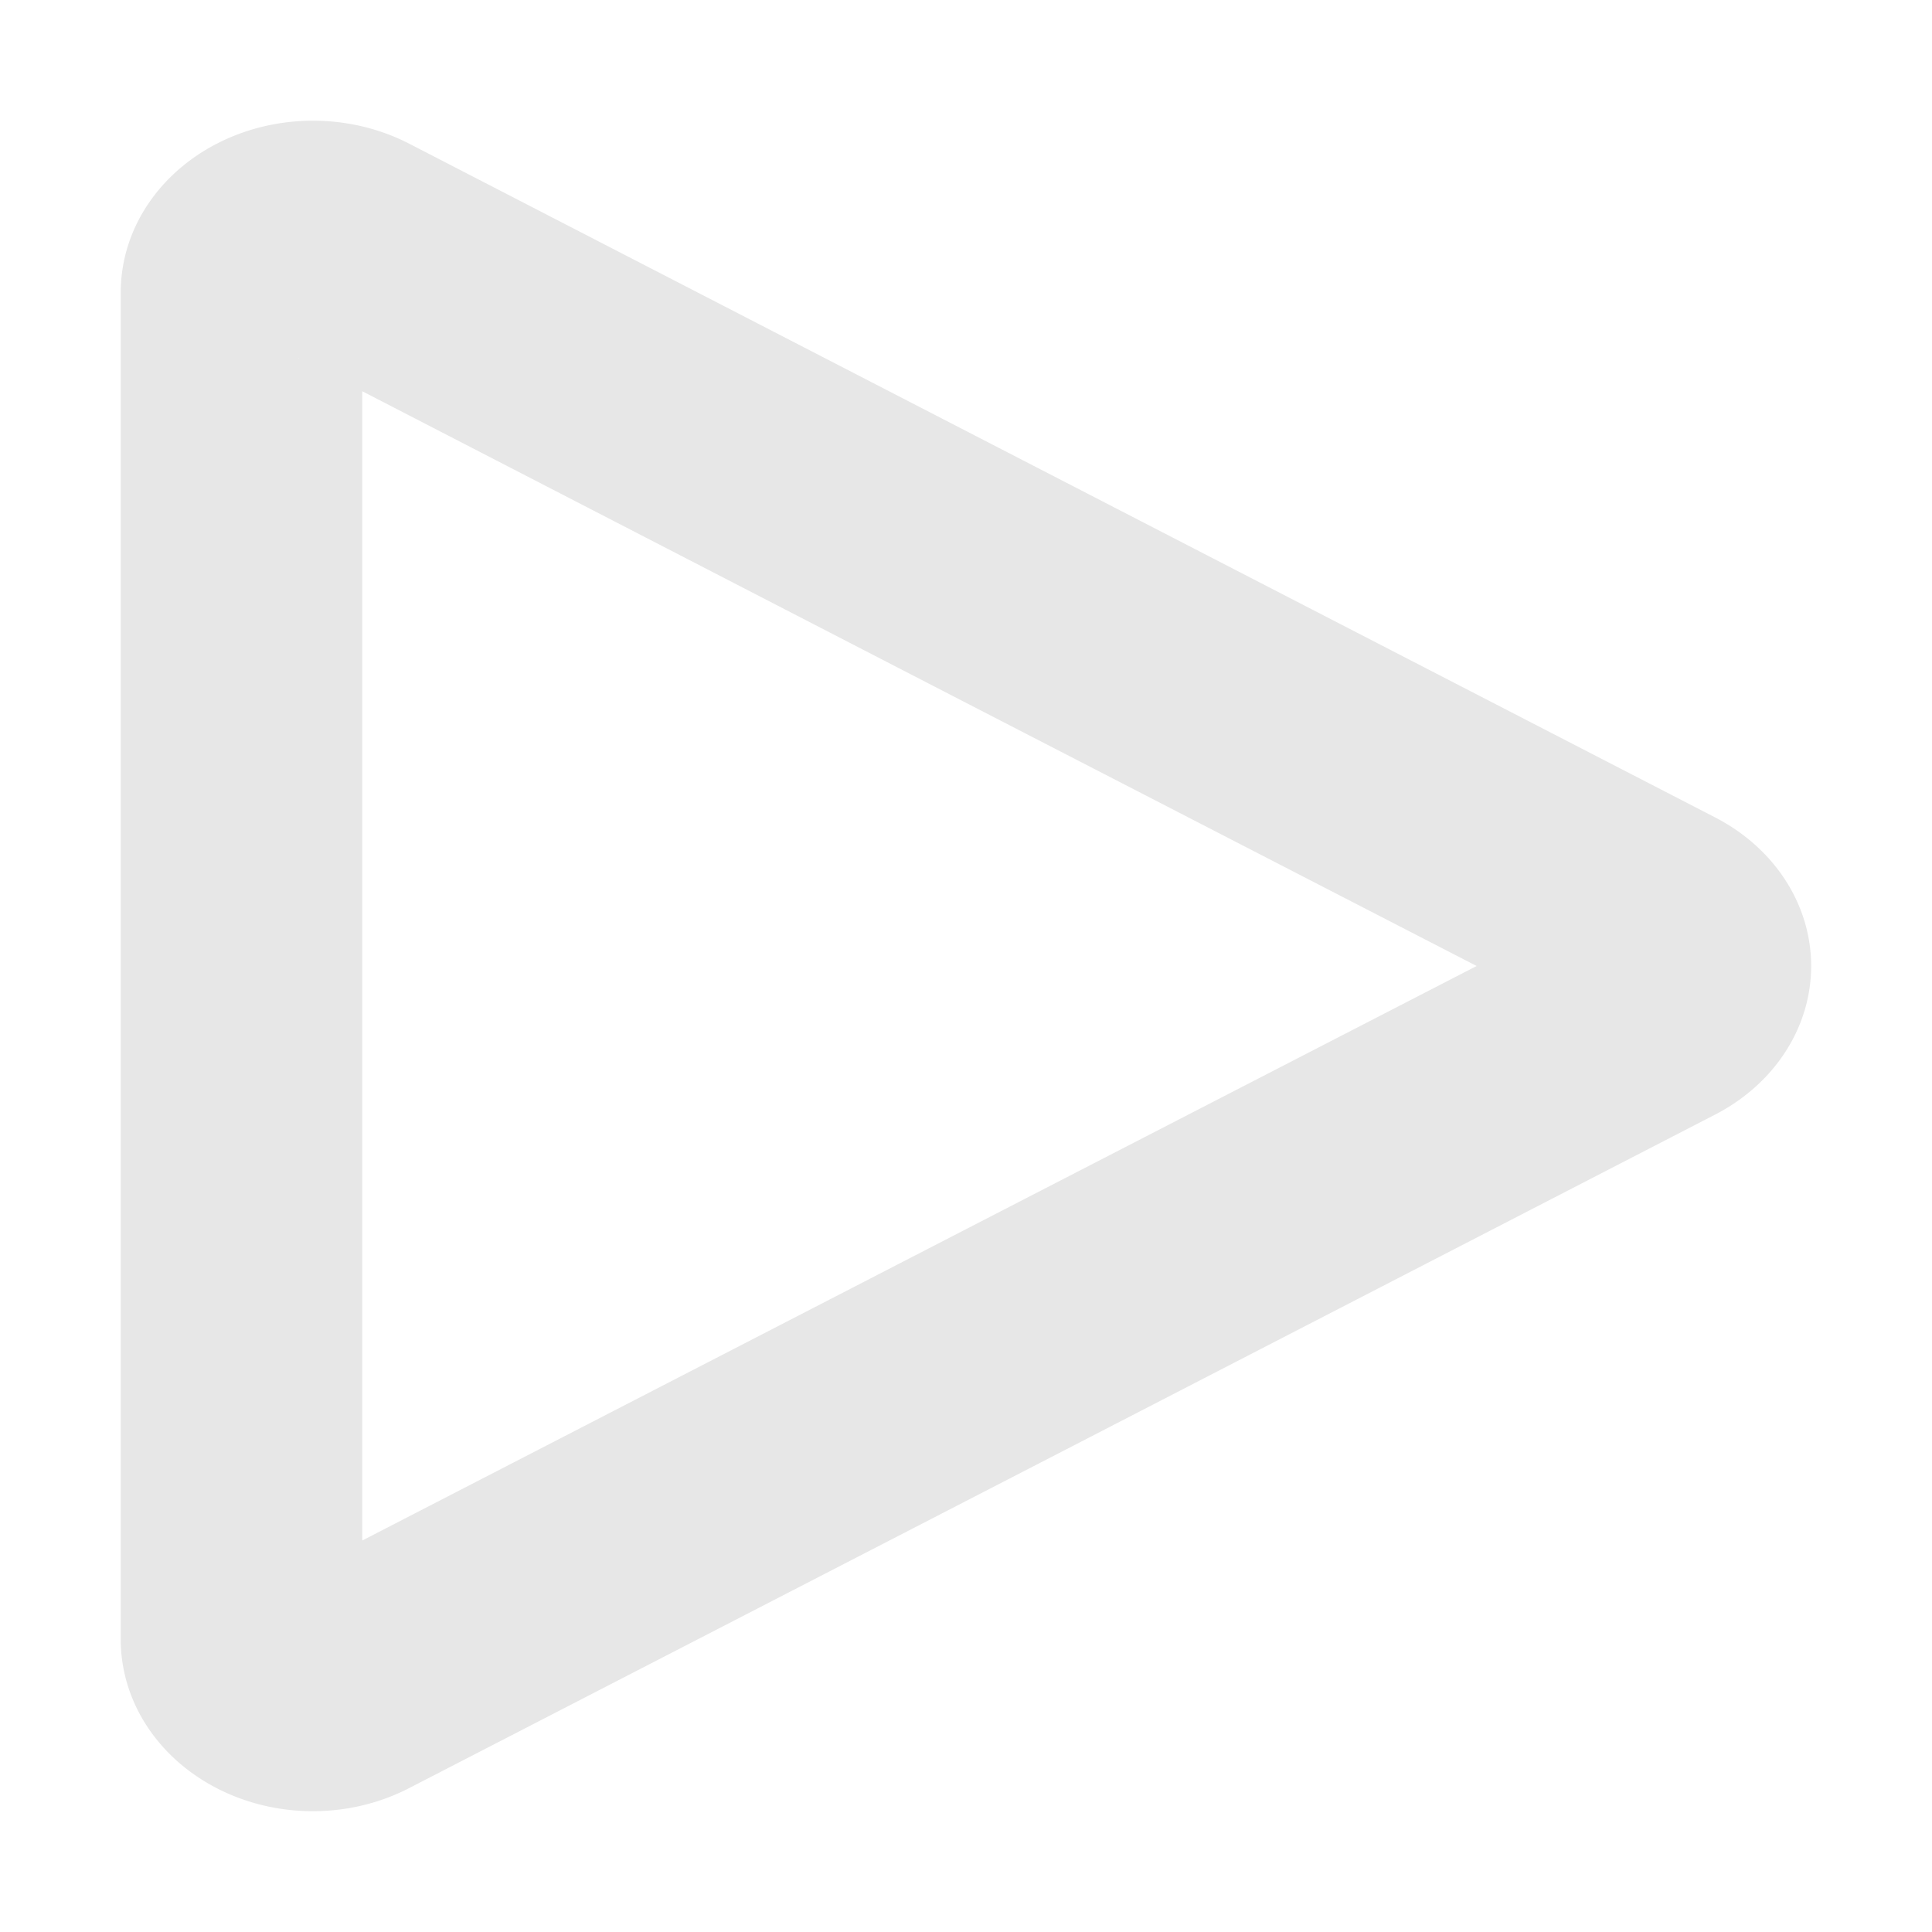 <svg xmlns="http://www.w3.org/2000/svg" width="16" height="16" version="1.1">
 <defs>
  <style id="current-color-scheme" type="text/css">
   .ColorScheme-Text { color:#e7e7e7; } .ColorScheme-Highlight { color:#4285f4; } .ColorScheme-NeutralText { color:#ff9800; } .ColorScheme-PositiveText { color:#4caf50; } .ColorScheme-NegativeText { color:#f44336; }
  </style>
 </defs>
 <path style="fill:currentColor" class="ColorScheme-Text" d="M 2.629 1 A 1.591 1.421 0 0 0 1 2.42 L 1 8 L 1 13.58 A 1.591 1.421 0 0 0 3.387 14.809 L 8.797 12.02 L 14.205 9.23 A 1.591 1.421 0 0 0 14.205 6.77 L 8.797 3.98 L 3.387 1.189 A 1.591 1.421 0 0 0 2.629 1 z M 2.471 2.967 L 2.479 2.971 C 2.475 2.969 2.474 2.97 2.471 2.969 L 2.471 2.967 z M 3 3.24 L 7.879 5.758 L 12.229 8 L 7.879 10.242 L 3 12.758 L 3 8 L 3 3.24 z"/>
</svg>
